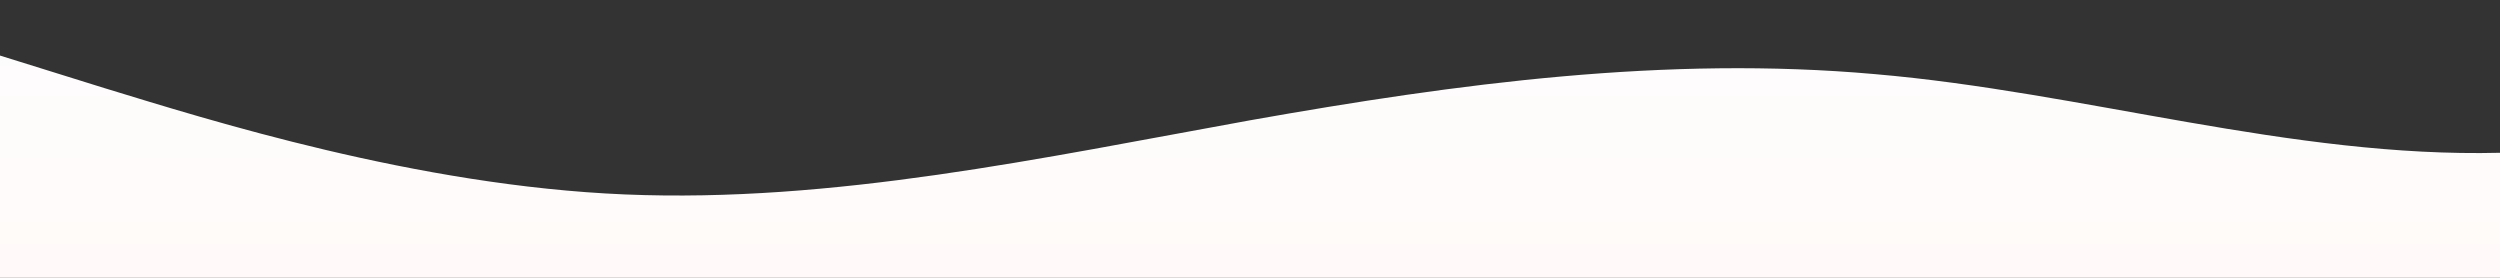 <?xml version="1.0" standalone="no"?>
<svg xmlns:xlink="http://www.w3.org/1999/xlink" id="wave" style="transform:rotate(0deg); transition: 0.3s" viewBox="0 0 1440 160" version="1.1" xmlns="http://www.w3.org/2000/svg"><rect x="0" y="0" width="1440" height="160" fill="#333333" stroke="none"/><defs><linearGradient id="sw-gradient-0" x1="0" x2="0" y1="1" y2="0"><stop stop-color="rgba(255, 250.15, 248.593, 1)" offset="0%"/><stop stop-color="rgba(253.036, 253.036, 253.036, 1)" offset="100%"/></linearGradient></defs><path style="transform:translate(0, 0px); opacity:1" fill="url(#sw-gradient-0)" d="M0,32L60,50.7C120,69,240,107,360,112C480,117,600,91,720,69.3C840,48,960,32,1080,42.7C1200,53,1320,91,1440,88C1560,85,1680,43,1800,21.3C1920,0,2040,0,2160,0C2280,0,2400,0,2520,10.7C2640,21,2760,43,2880,58.7C3000,75,3120,85,3240,96C3360,107,3480,117,3600,112C3720,107,3840,85,3960,69.3C4080,53,4200,43,4320,53.3C4440,64,4560,96,4680,106.7C4800,117,4920,107,5040,93.3C5160,80,5280,64,5400,61.3C5520,59,5640,69,5760,80C5880,91,6000,101,6120,101.3C6240,101,6360,91,6480,82.7C6600,75,6720,69,6840,80C6960,91,7080,117,7200,114.7C7320,112,7440,80,7560,61.3C7680,43,7800,37,7920,50.7C8040,64,8160,96,8280,114.7C8400,133,8520,139,8580,141.3L8640,144L8640,160L8580,160C8520,160,8400,160,8280,160C8160,160,8040,160,7920,160C7800,160,7680,160,7560,160C7440,160,7320,160,7200,160C7080,160,6960,160,6840,160C6720,160,6600,160,6480,160C6360,160,6240,160,6120,160C6000,160,5880,160,5760,160C5640,160,5520,160,5400,160C5280,160,5160,160,5040,160C4920,160,4800,160,4680,160C4560,160,4440,160,4320,160C4200,160,4080,160,3960,160C3840,160,3720,160,3600,160C3480,160,3360,160,3240,160C3120,160,3000,160,2880,160C2760,160,2640,160,2520,160C2400,160,2280,160,2160,160C2040,160,1920,160,1800,160C1680,160,1560,160,1440,160C1320,160,1200,160,1080,160C960,160,840,160,720,160C600,160,480,160,360,160C240,160,120,160,60,160L0,160Z"/></svg>